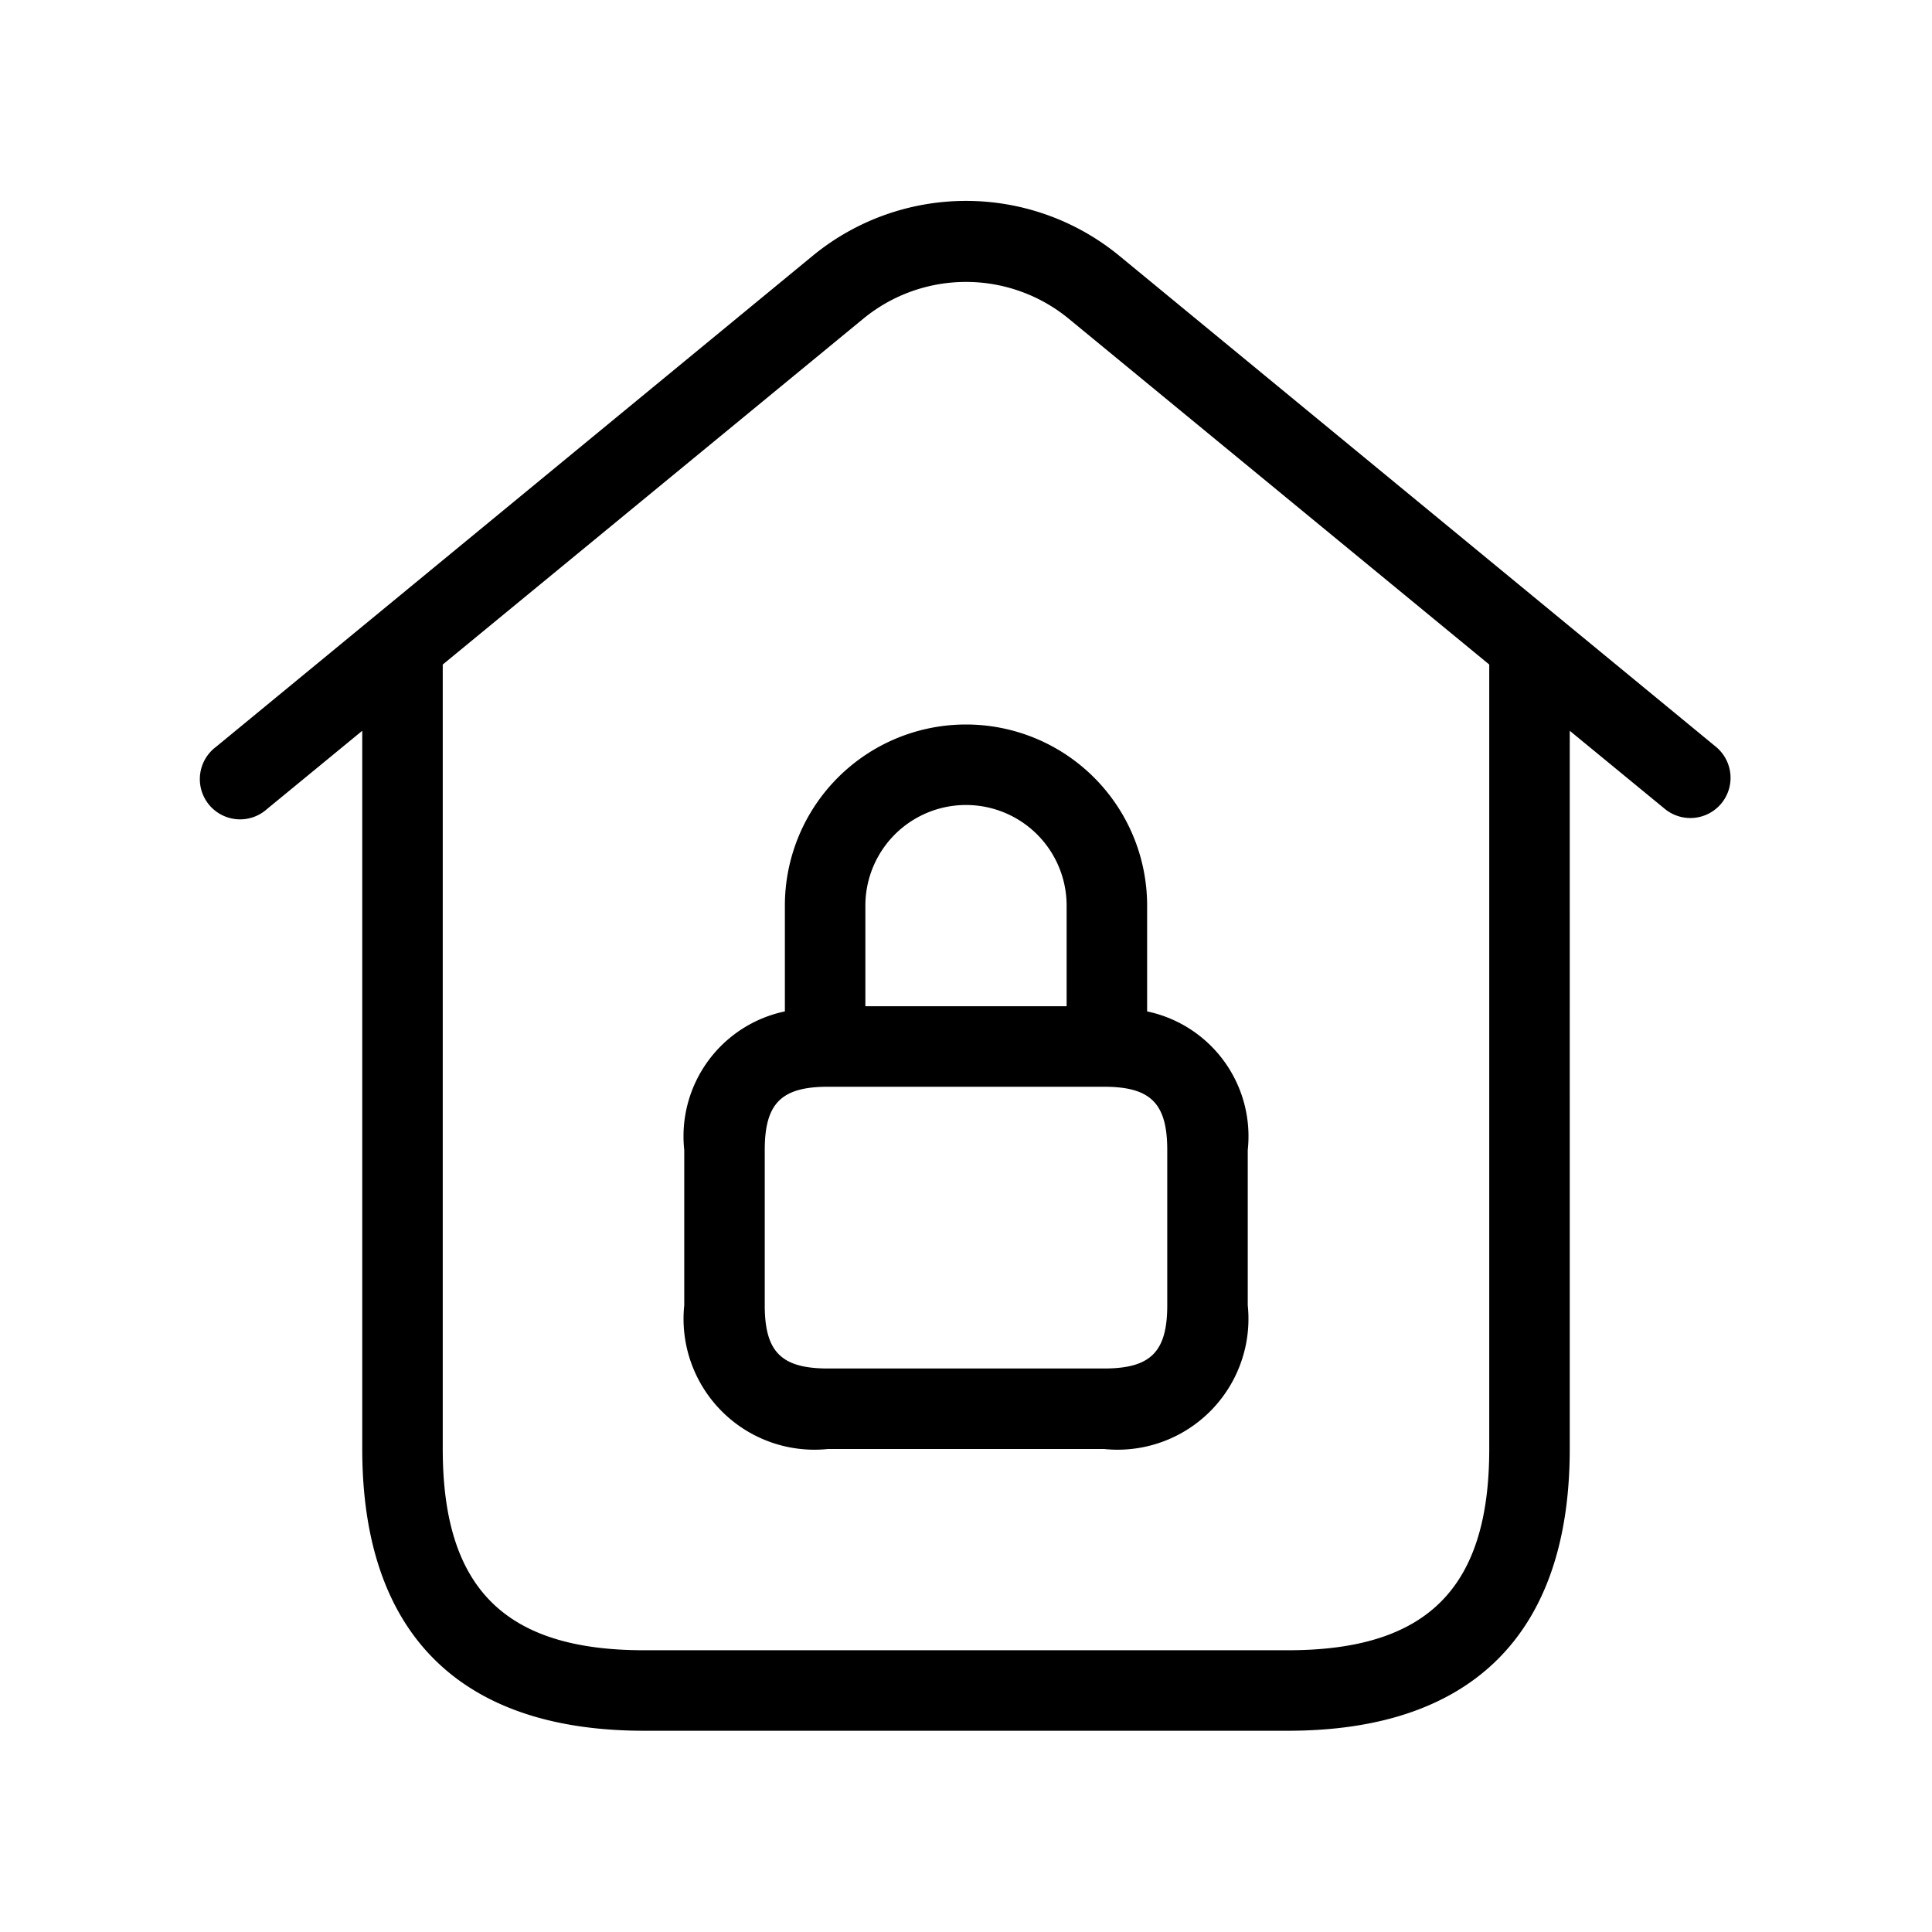 <svg xmlns="http://www.w3.org/2000/svg" width="24" height="24" viewBox="0 0 24 24">
    <path d="M21.317,9.278l-7.412-6.1a3,3,0,0,0-3.81,0l-7.412,6.1a.5.5,0,1,0,.634.772L4.5,9.078V18c0,2.29,1.21,3.5,3.5,3.5h8c2.29,0,3.5-1.21,3.5-3.5V9.078l1.183.972a.5.5,0,0,0,.7-.069A.5.5,0,0,0,21.317,9.278ZM18.5,18c0,1.729-.771,2.5-2.5,2.5H8c-1.729,0-2.5-.771-2.5-2.5V8.255l5.229-4.3a2.01,2.01,0,0,1,2.542,0l5.229,4.3ZM9.75,11.25v1.314A1.585,1.585,0,0,0,8.5,14.286v1.928A1.626,1.626,0,0,0,10.286,18h3.428A1.626,1.626,0,0,0,15.5,16.214V14.286a1.585,1.585,0,0,0-1.25-1.722V11.25a2.25,2.25,0,0,0-4.5,0Zm4.75,3.036v1.928c0,.58-.206.786-.786.786H10.286c-.58,0-.786-.206-.786-.786V14.286c0-.58.206-.786.786-.786h3.428C14.294,13.5,14.5,13.706,14.5,14.286ZM13.25,11.25V12.5h-2.5V11.25a1.25,1.25,0,0,1,2.5,0Z"/>
</svg>